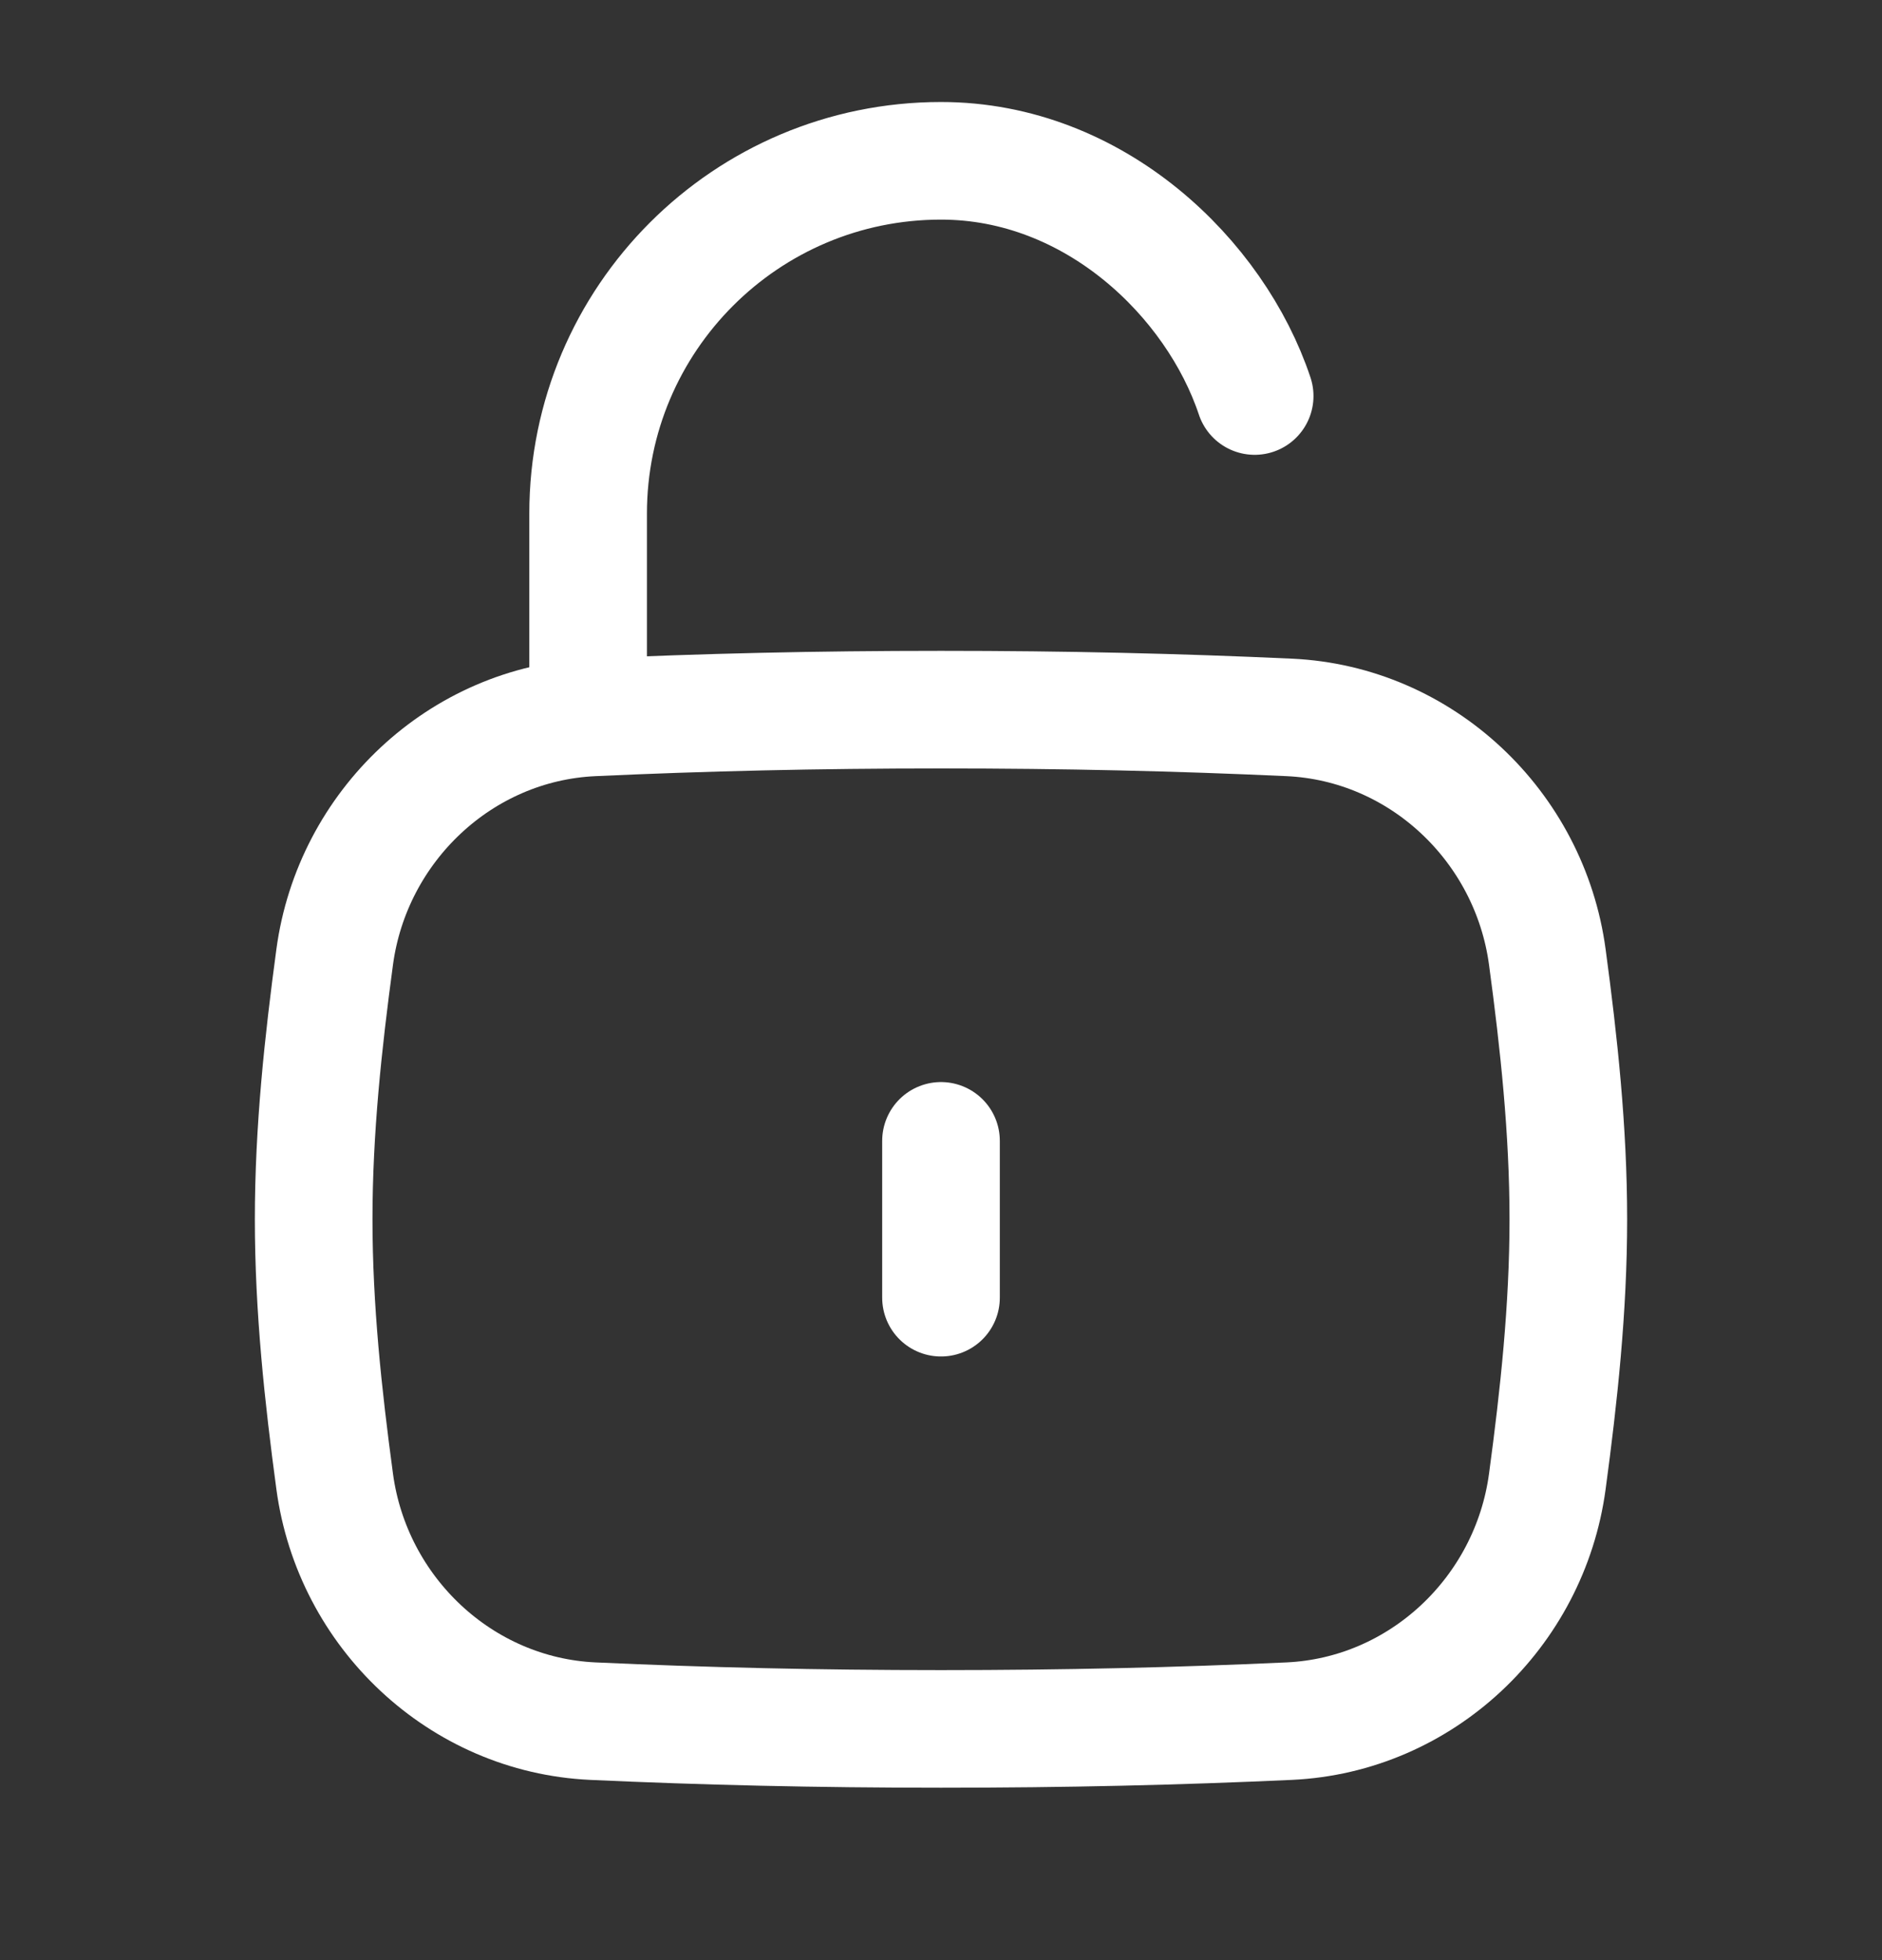<svg width="24" height="25" viewBox="0 0 24 25" fill="none" xmlns="http://www.w3.org/2000/svg">
<rect x="0" y="0" width="24" height="25" fill="#333333" stroke="none"/>
<path d="M12 16.551V14.551" stroke="white" stroke-width="1.5" stroke-linecap="round"/>
<path d="M4.268 18.895C4.493 20.566 5.876 21.874 7.56 21.952C8.976 22.017 10.415 22.051 12 22.051C13.585 22.051 15.024 22.017 16.44 21.952C18.124 21.874 19.507 20.566 19.732 18.895C19.879 17.805 20 16.688 20 15.551C20 14.413 19.879 13.296 19.732 12.206C19.507 10.536 18.124 9.227 16.44 9.15C15.024 9.085 13.585 9.051 12 9.051C10.415 9.051 8.976 9.085 7.56 9.15C5.876 9.227 4.493 10.536 4.268 12.206C4.121 13.296 4 14.413 4 15.551C4 16.688 4.121 17.805 4.268 18.895Z" stroke="white" stroke-width="1.5"/>
<path d="M7.5 9.051V6.551C7.5 4.066 9.515 2.051 12 2.051C13.959 2.051 15.5 3.551 16 5.051" stroke="white" stroke-width="1.5" stroke-linecap="round" stroke-linejoin="round"/>
</svg>
